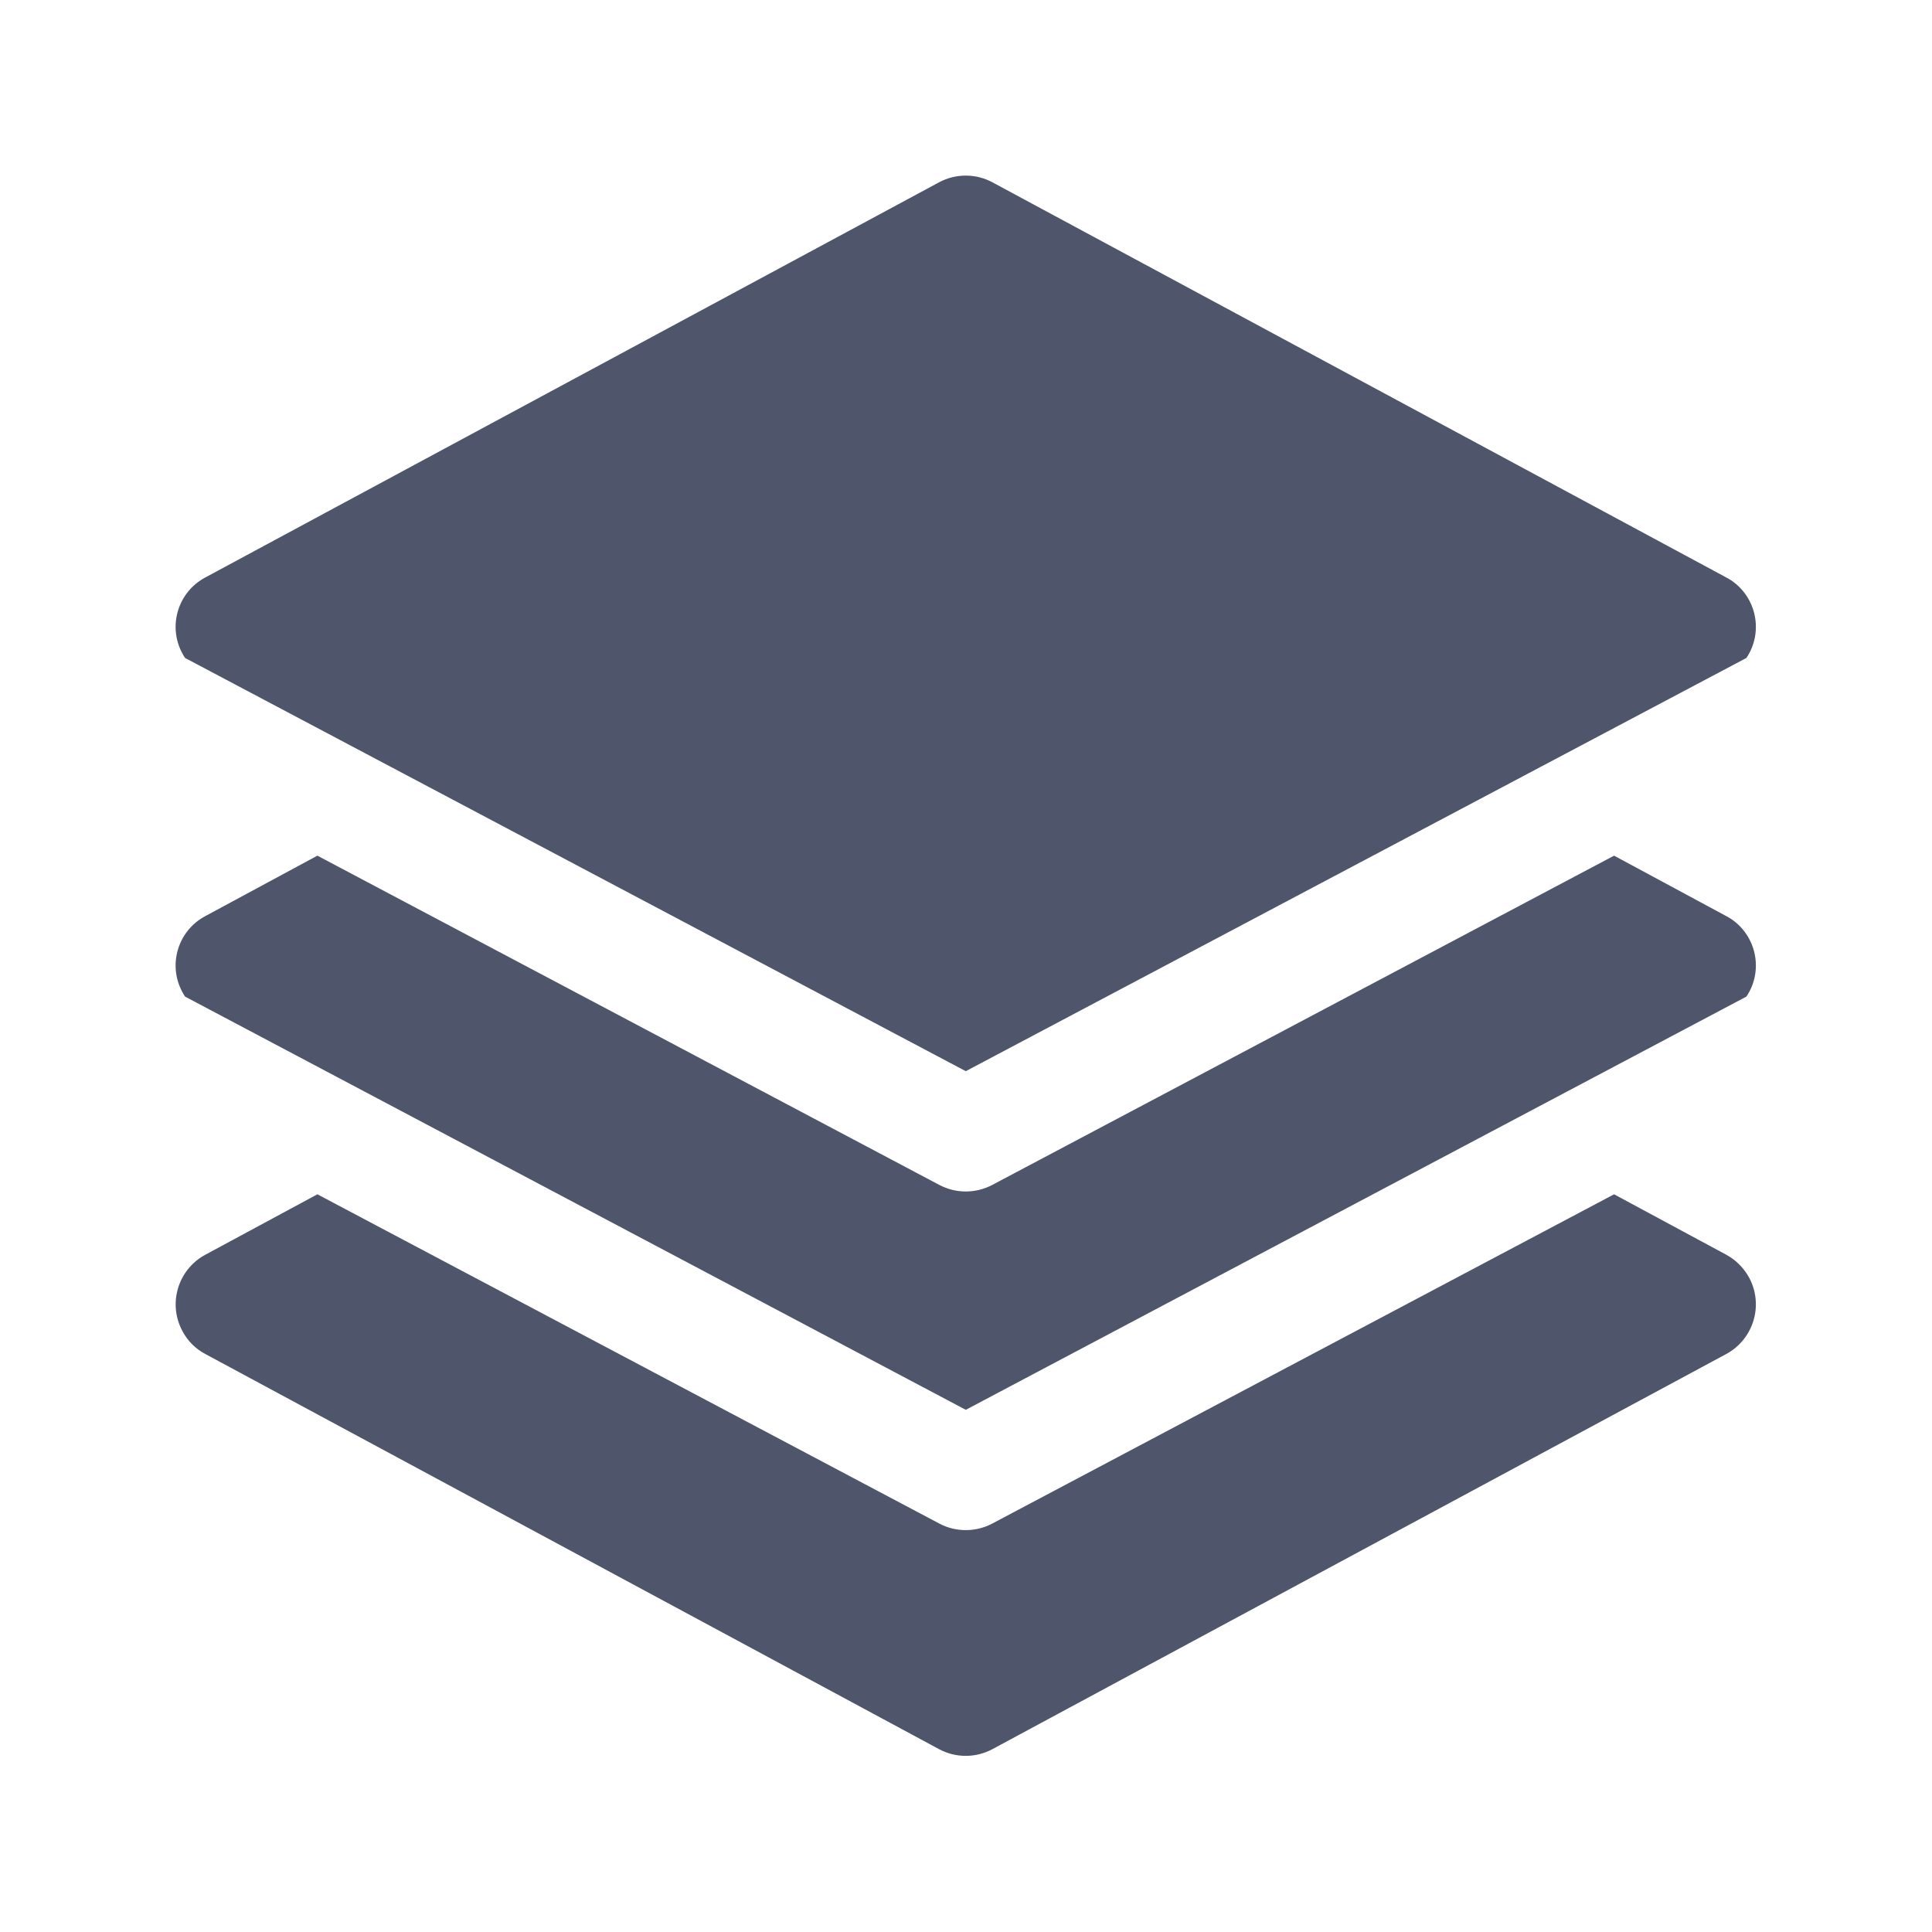 <?xml version="1.0" encoding="UTF-8"?>
<svg width="18px" height="18px" viewBox="0 0 18 18" version="1.1" xmlns="http://www.w3.org/2000/svg" xmlns:xlink="http://www.w3.org/1999/xlink">
    <!-- Generator: Sketch 59.1 (86144) - https://sketch.com -->
    <title>ic_Types_22dp</title>
    <desc>Created with Sketch.</desc>
    <g id="Page-1" stroke="none" stroke-width="1" fill="none" fill-rule="evenodd">
        <g id="Menus--" transform="translate(-53, -513)" fill="#4F566B" fill-rule="nonzero">
            <g id="Group-2" transform="translate(53, 513)">
                <g id="layers" transform="translate(1.636, 1.636)">
                    <path d="M14.493,6.926 C14.478,6.916 14.462,6.907 14.447,6.899 L13.402,6.336 L7.608,9.404 C7.454,9.485 7.269,9.485 7.116,9.404 L1.321,6.336 L0.277,6.899 C0.023,7.034 -0.074,7.349 0.061,7.603 C0.069,7.618 0.078,7.634 0.088,7.649 L7.362,11.499 L14.635,7.649 C14.795,7.41 14.731,7.087 14.493,6.926 Z" id="Path"></path>
                    <path d="M14.66,10.267 C14.611,10.177 14.537,10.103 14.447,10.054 L13.402,9.491 L7.608,12.559 C7.454,12.64 7.269,12.64 7.116,12.559 L1.321,9.491 L0.277,10.054 C0.021,10.192 -0.074,10.511 0.064,10.766 C0.112,10.857 0.186,10.931 0.277,10.979 L7.112,14.66 C7.268,14.744 7.455,14.744 7.611,14.66 L14.447,10.979 C14.702,10.841 14.798,10.522 14.66,10.267 Z" id="Path"></path>
                    <path d="M14.493,3.771 C14.478,3.761 14.462,3.752 14.447,3.744 L7.611,0.063 C7.455,-0.021 7.268,-0.021 7.112,0.063 L0.277,3.744 C0.023,3.879 -0.074,4.194 0.061,4.448 C0.069,4.464 0.078,4.479 0.088,4.494 L7.362,8.344 L14.635,4.494 C14.795,4.255 14.731,3.932 14.493,3.771 Z" id="Path"></path>
                </g>
            </g>
        </g>
    </g>
</svg>